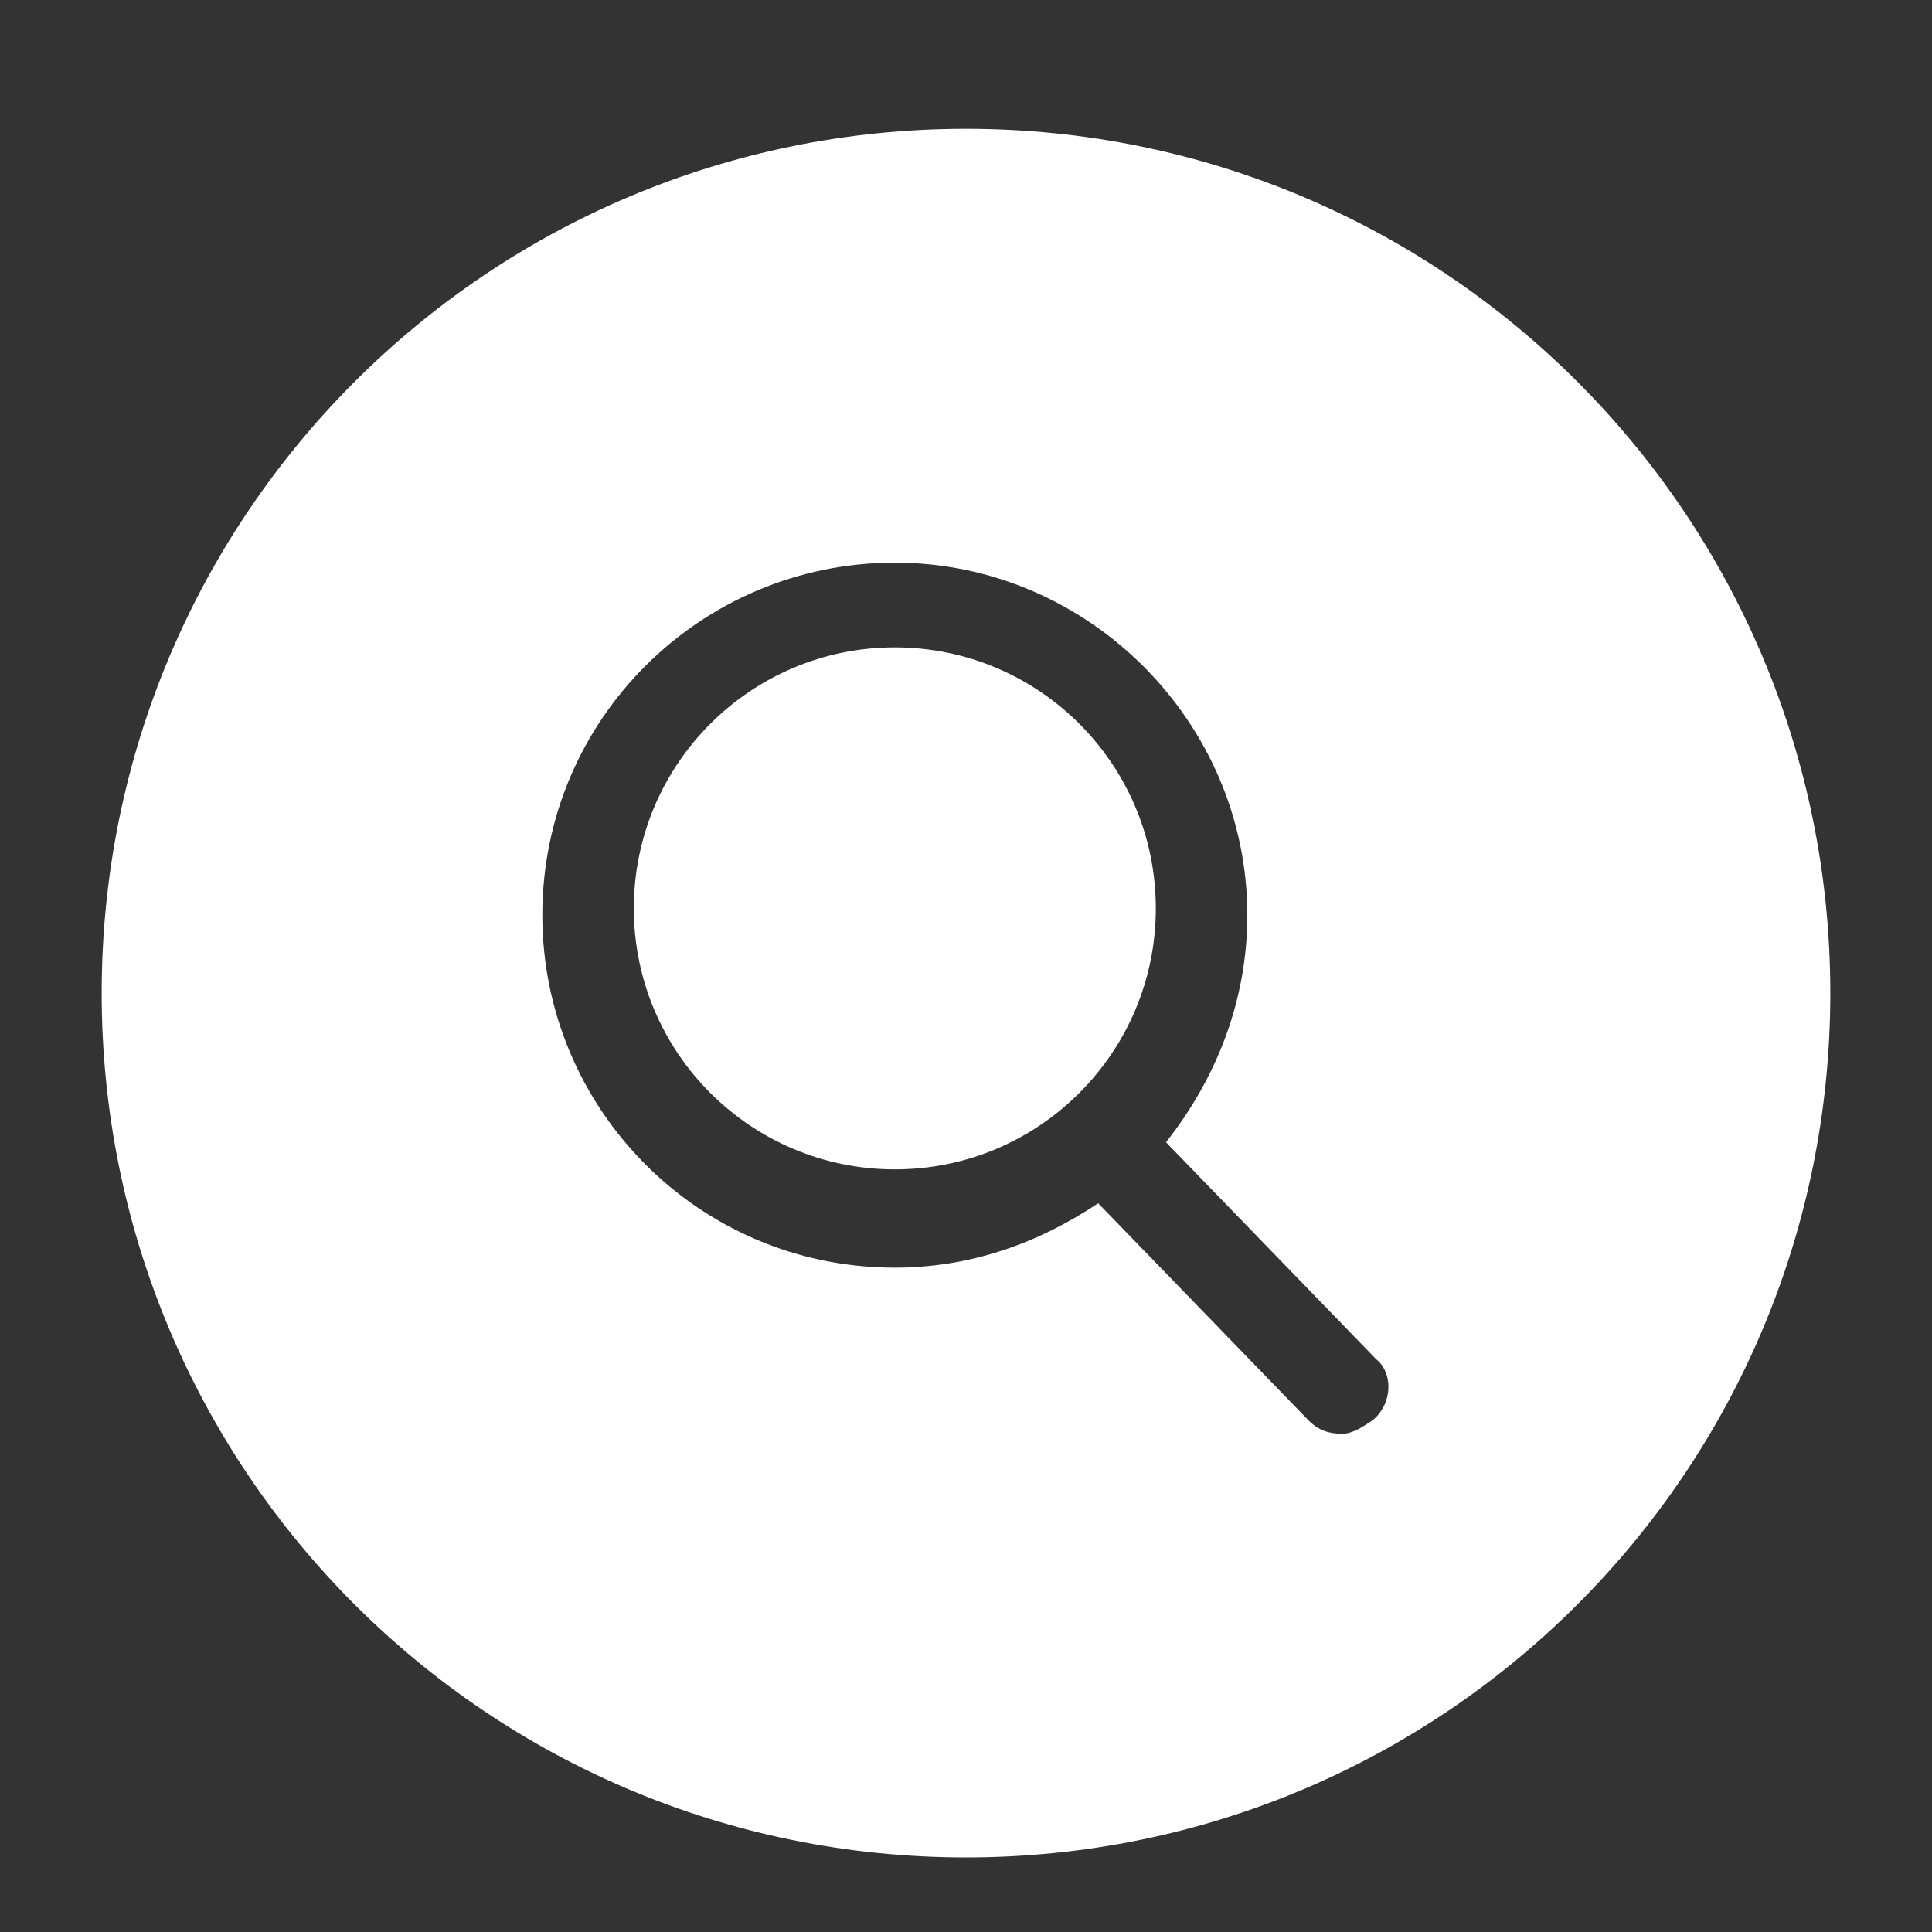 <?xml version="1.0" encoding="utf-8"?>
<!-- Generator: Adobe Illustrator 21.1.0, SVG Export Plug-In . SVG Version: 6.00 Build 0)  -->
<svg version="1.1" id="Capa_1" xmlns="http://www.w3.org/2000/svg" xmlns:xlink="http://www.w3.org/1999/xlink" x="0px" y="0px"
	 viewBox="0 0 57 57" style="enable-background:new 0 0 57 57;" xml:space="preserve">
<rect x="0" y="0" width="57" height="57" fill="#333333" stroke="none"/>
<style type="text/css">
	.st0{fill:#FFFFFF;}
</style>
<g>
	<circle class="st0" cx="26.4" cy="26.8" r="7.7"/>
	<path class="st0" d="M28.5,3.8C14.4,3.8,3,15.2,3,29.3s11.4,25.5,25.5,25.5S54,43.4,54,29.3S42.6,3.8,28.5,3.8z M40.5,41.9
		c-0.3,0.2-0.6,0.4-0.9,0.4c-0.4,0-0.7-0.1-1-0.4l-6.2-6.4c-1.8,1.2-3.8,1.9-6,1.9c-5.8,0-10.4-4.7-10.4-10.4
		c0-5.8,4.7-10.4,10.4-10.4s10.4,4.7,10.4,10.4c0,2.5-0.9,4.8-2.4,6.7l6.2,6.4C41.1,40.5,41.1,41.4,40.5,41.9z"/>
</g>
</svg>
